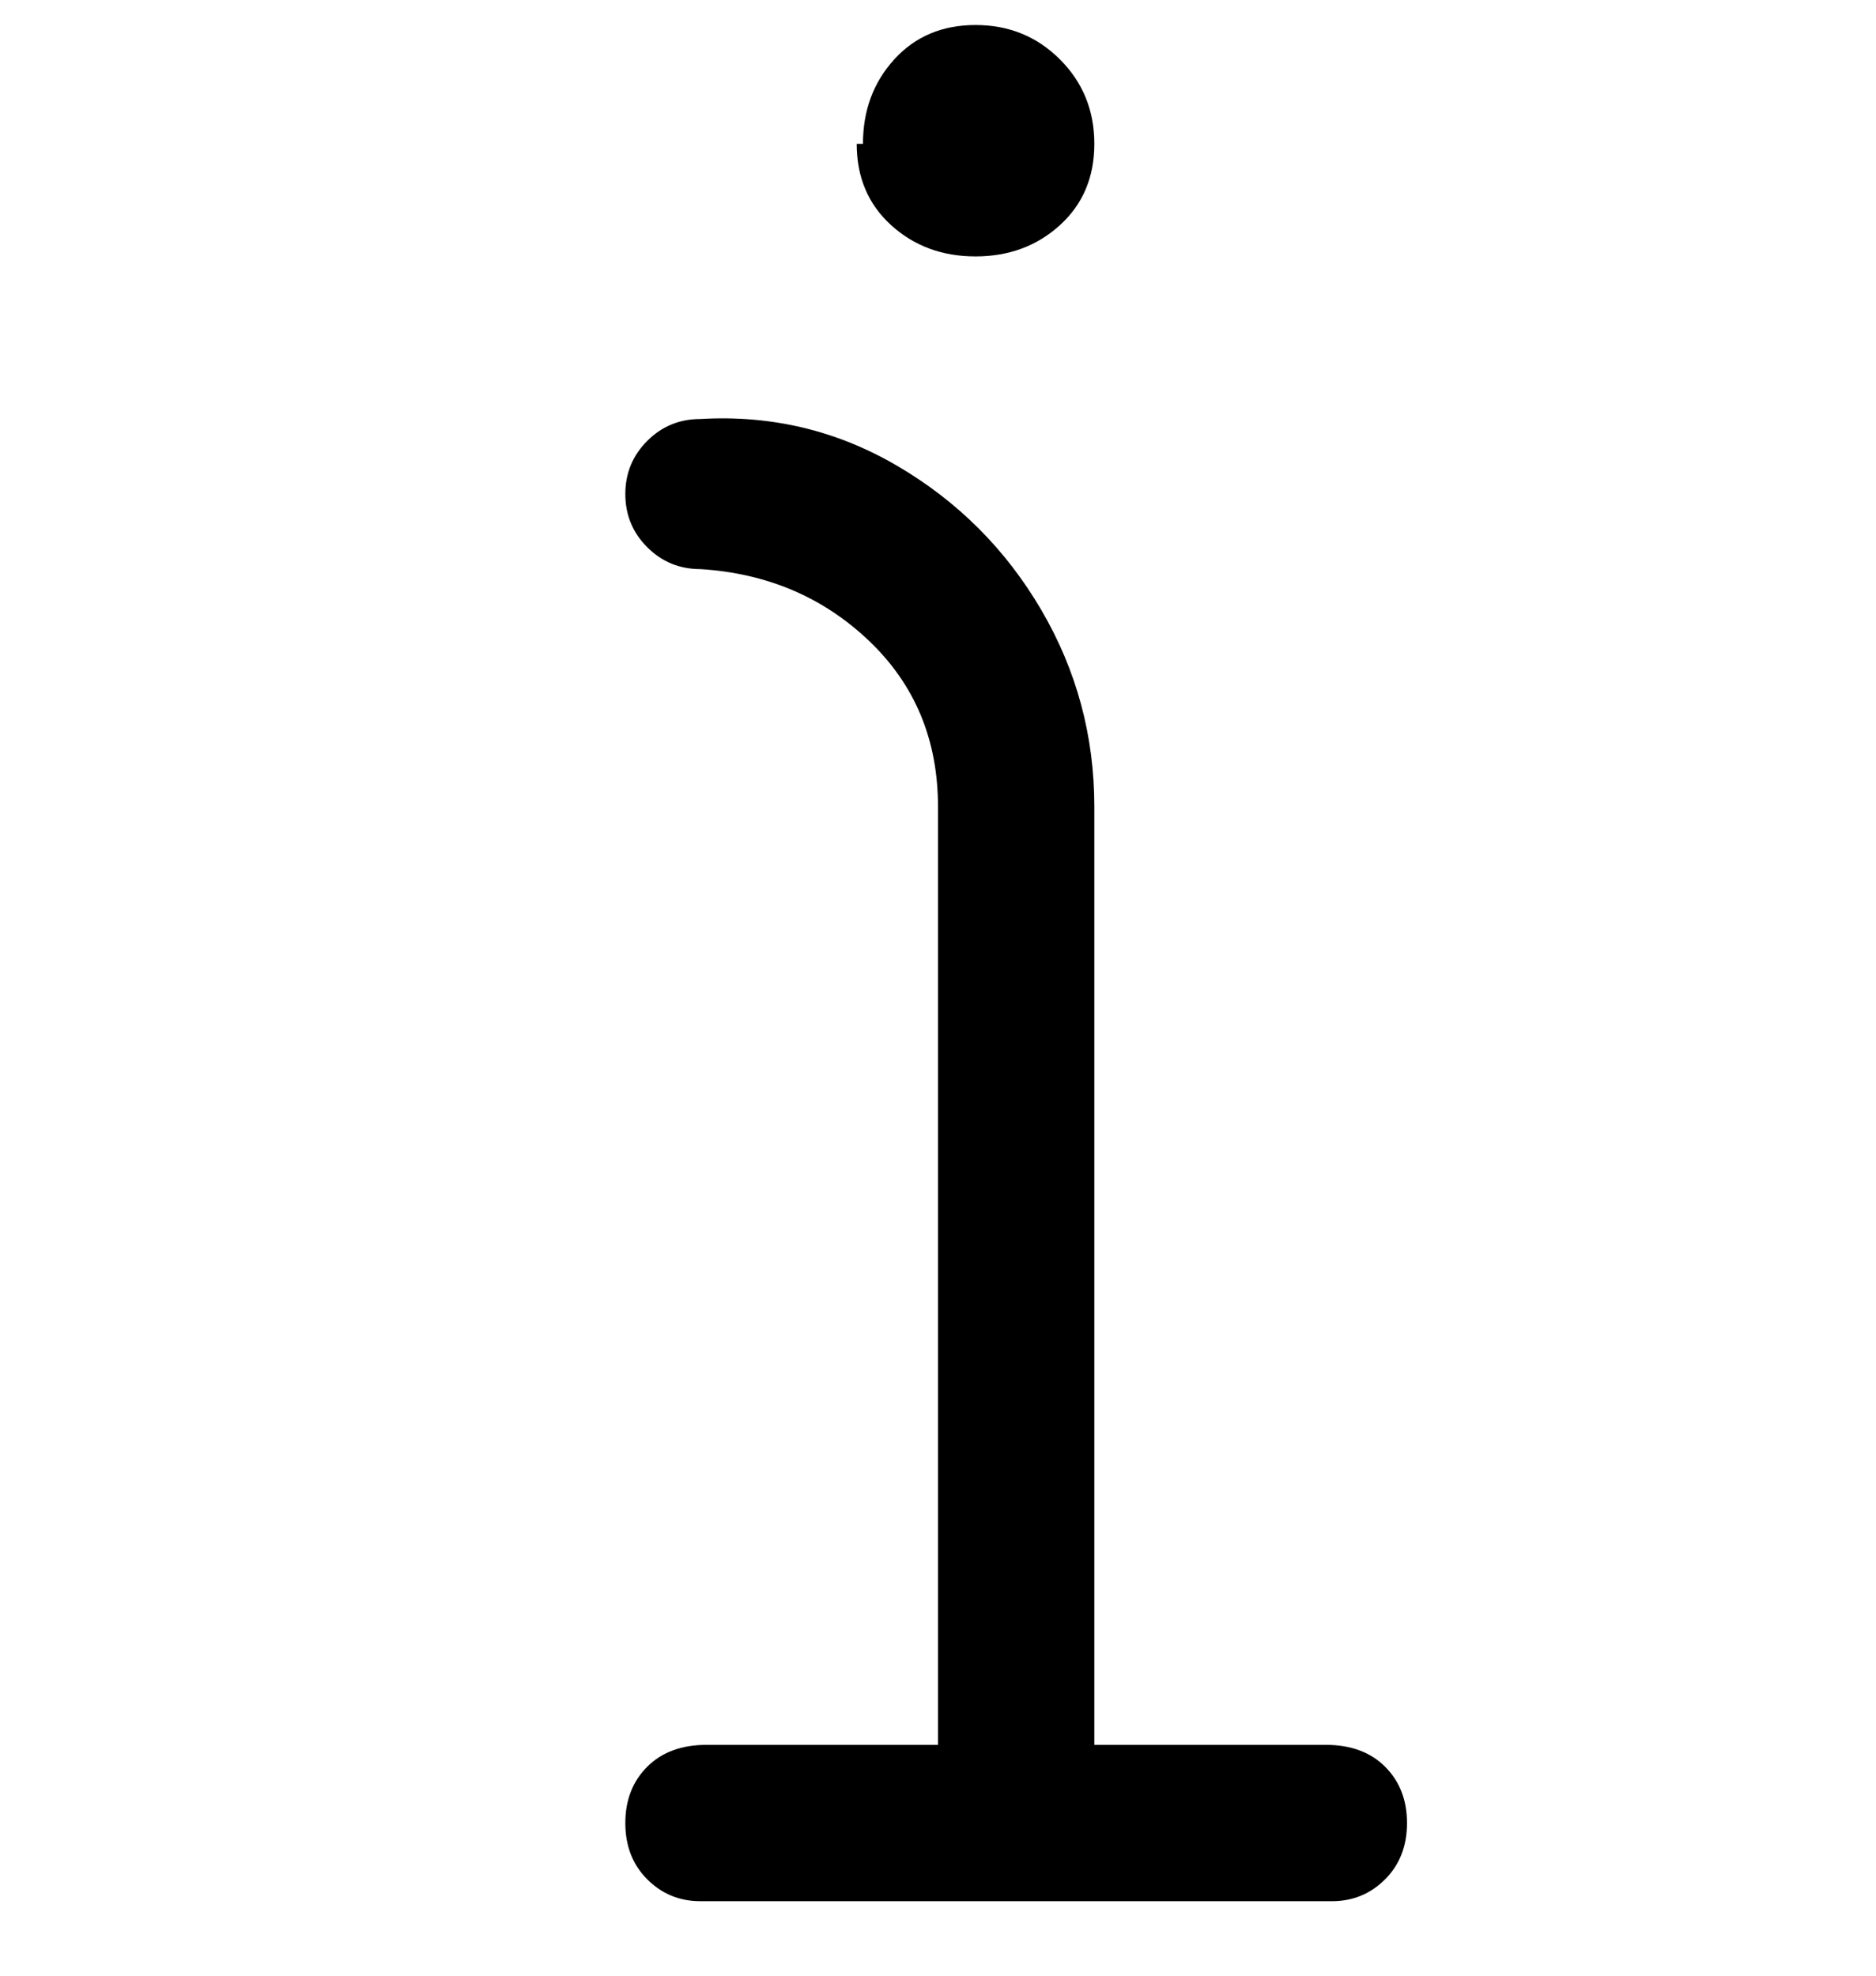 <svg viewBox="0 0 300 316" xmlns="http://www.w3.org/2000/svg"><path d="M138 23q0-8 5-13.5T156 4q8 0 13.5 5.5T175 23q0 8-5.5 13T156 41q-8 0-13.5-5T137 23h1zm75 256h-38V129q0-17-8.5-31.5t-23-23Q129 66 112 67q-5 0-8.5 3.5T100 79q0 5 3.5 8.5T112 91q16 1 27 11.5t11 26.5v150h-37q-6 0-9.5 3.5t-3.5 9q0 5.5 3.5 9t8.5 3.5h101q5 0 8.5-3.5t3.5-9q0-5.5-3.5-9T212 279h1z"/></svg>